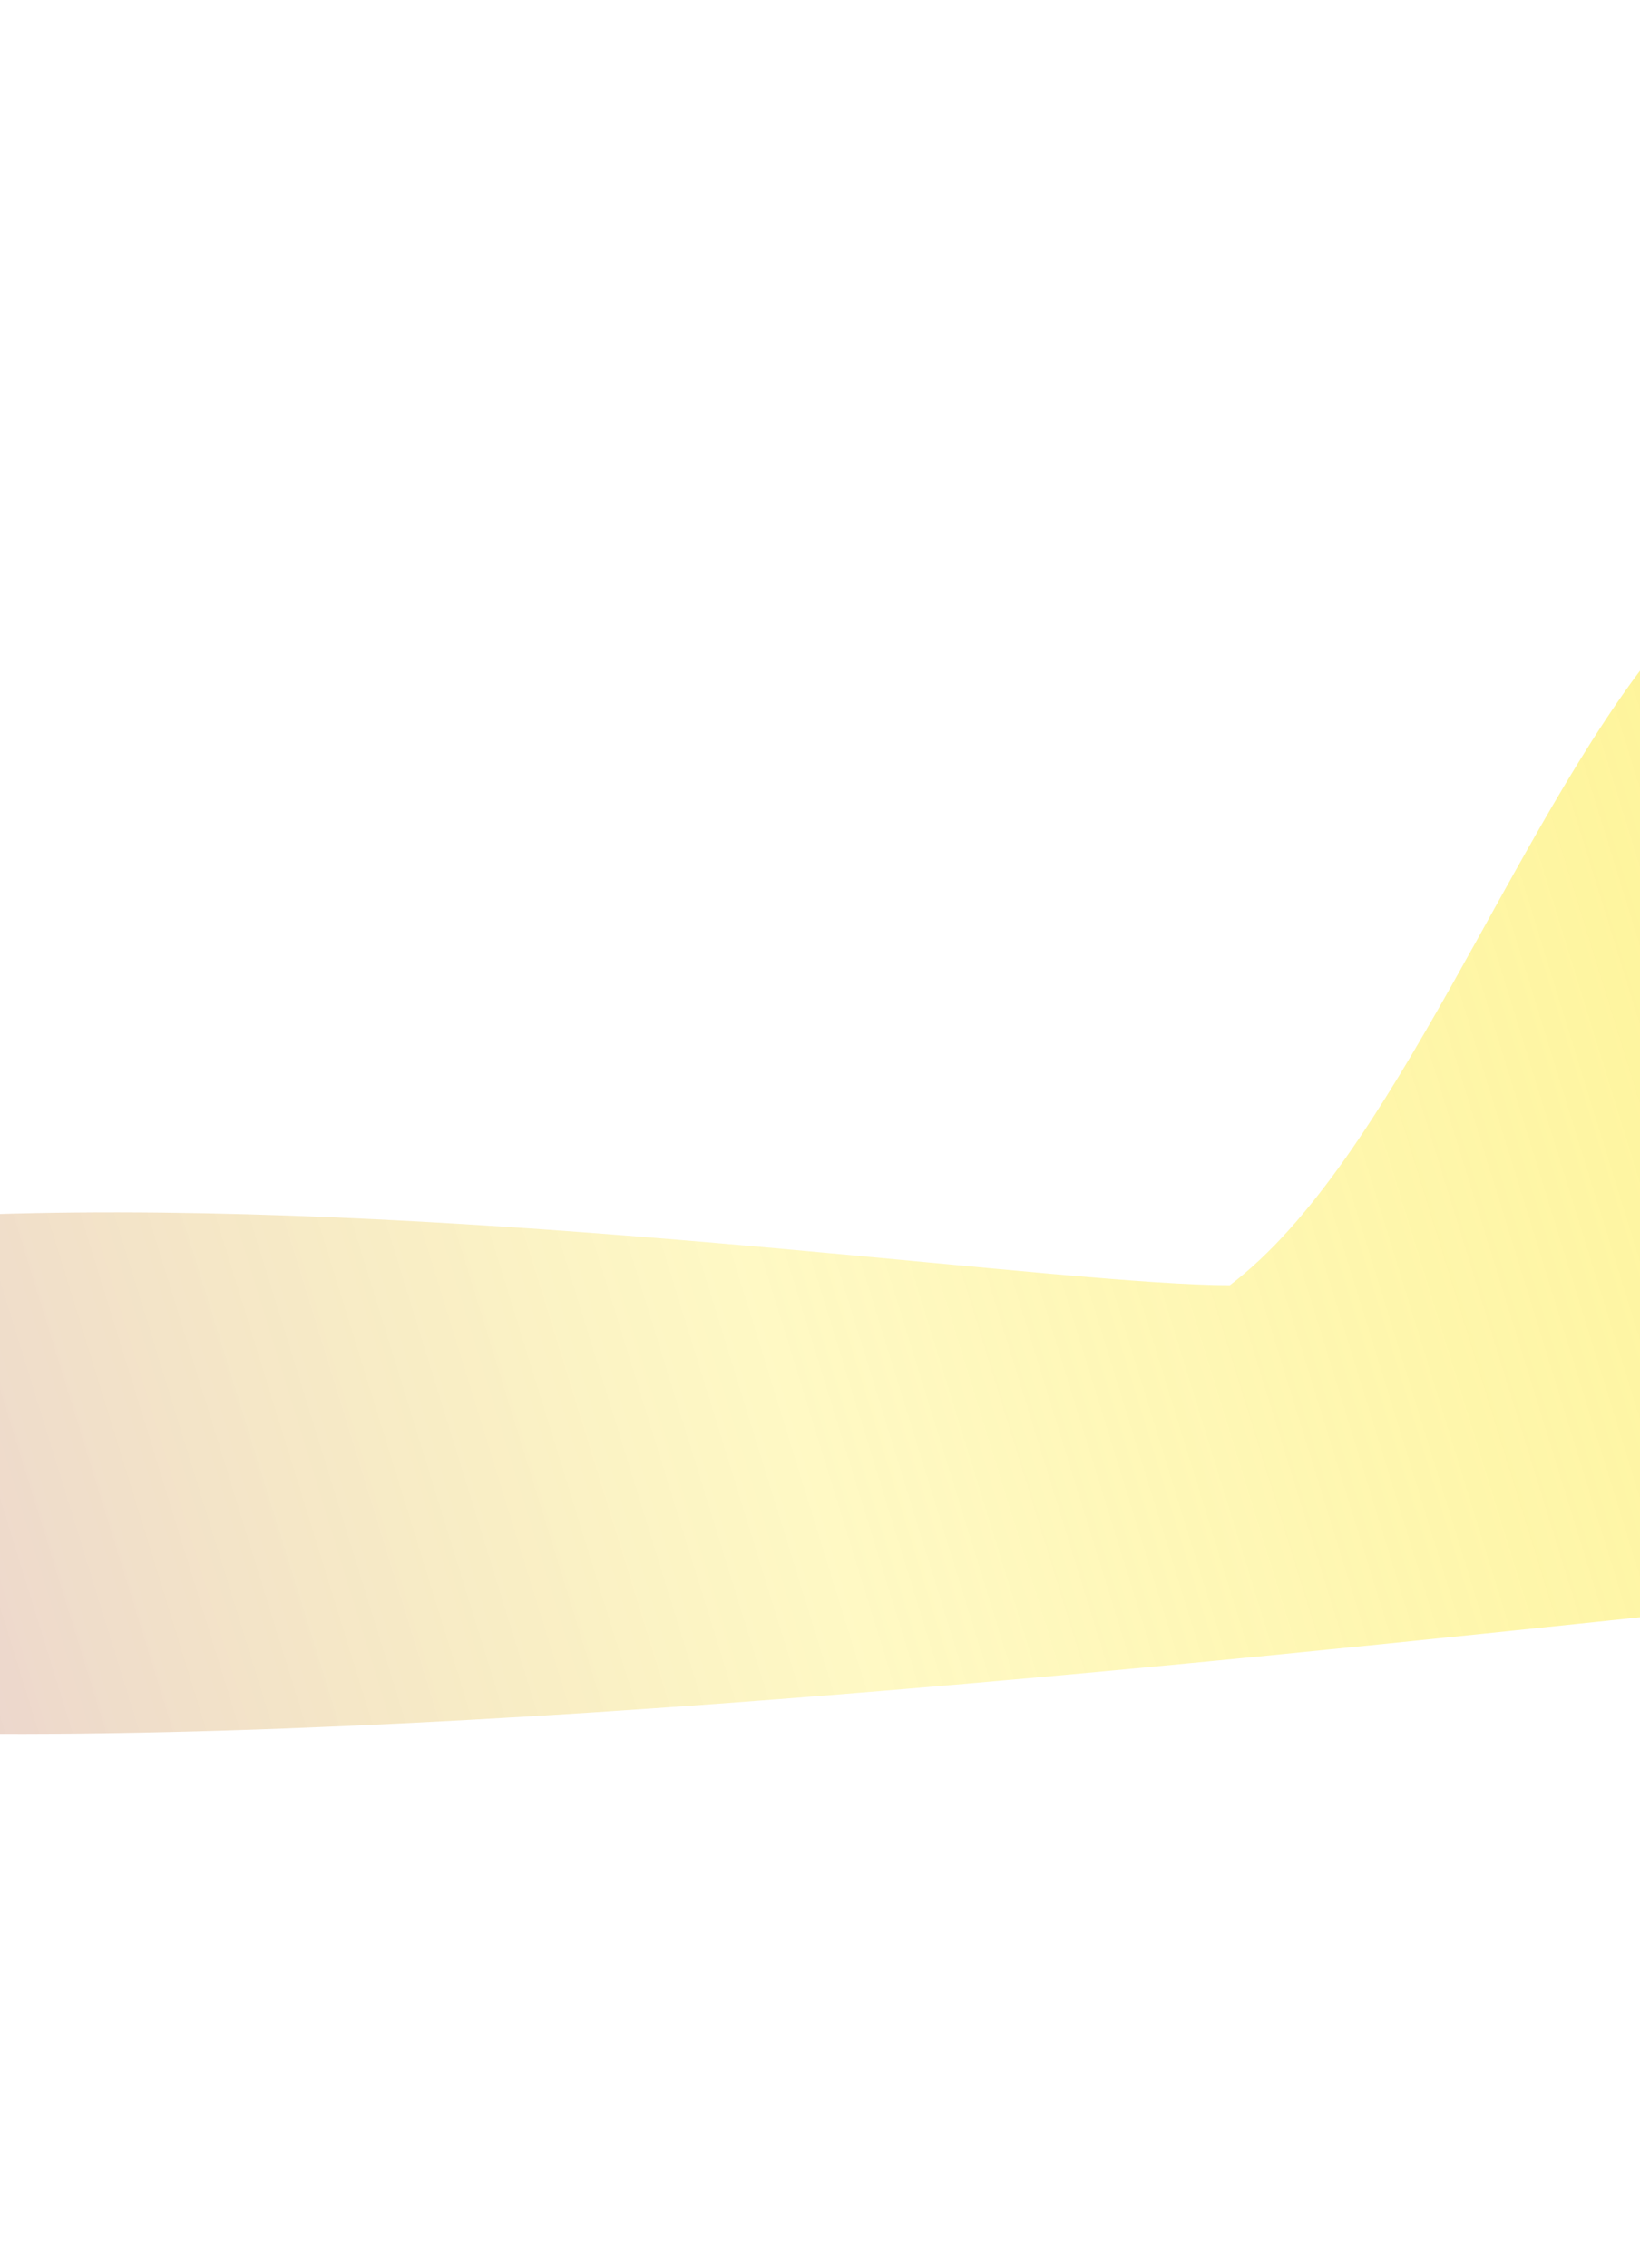 <svg width="769" height="1063" viewBox="0 0 769 1063" fill="none" xmlns="http://www.w3.org/2000/svg">
<g opacity="0.5" filter="url(#filter0_f_430_5444)">
<path d="M-351.235 735.779C-265.462 908.942 862.813 735.779 1014.93 735.779C1167.04 735.779 1048.14 719.09 1048.14 450.233C801.766 -27.931 729.963 486.388 576.688 602.402C424.574 602.402 -351.235 466.921 -351.235 735.779Z" fill="url(#paint0_linear_430_5444)"/>
</g>
<defs>
<filter id="filter0_f_430_5444" x="-601.235" y="0.224" width="1943.6" height="1062.52" filterUnits="userSpaceOnUse" color-interpolation-filters="sRGB">
<feFlood flood-opacity="0" result="BackgroundImageFix"/>
<feBlend mode="normal" in="SourceGraphic" in2="BackgroundImageFix" result="shape"/>
<feGaussianBlur stdDeviation="125" result="effect1_foregroundBlur_430_5444"/>
</filter>
<linearGradient id="paint0_linear_430_5444" x1="1053.63" y1="505.24" x2="-528.719" y2="994.331" gradientUnits="userSpaceOnUse">
<stop stop-color="#FDE614"/>
<stop offset="0.42" stop-color="#FDE614" stop-opacity="0.5"/>
<stop offset="1" stop-color="#8314F2"/>
</linearGradient>
</defs>
</svg>
